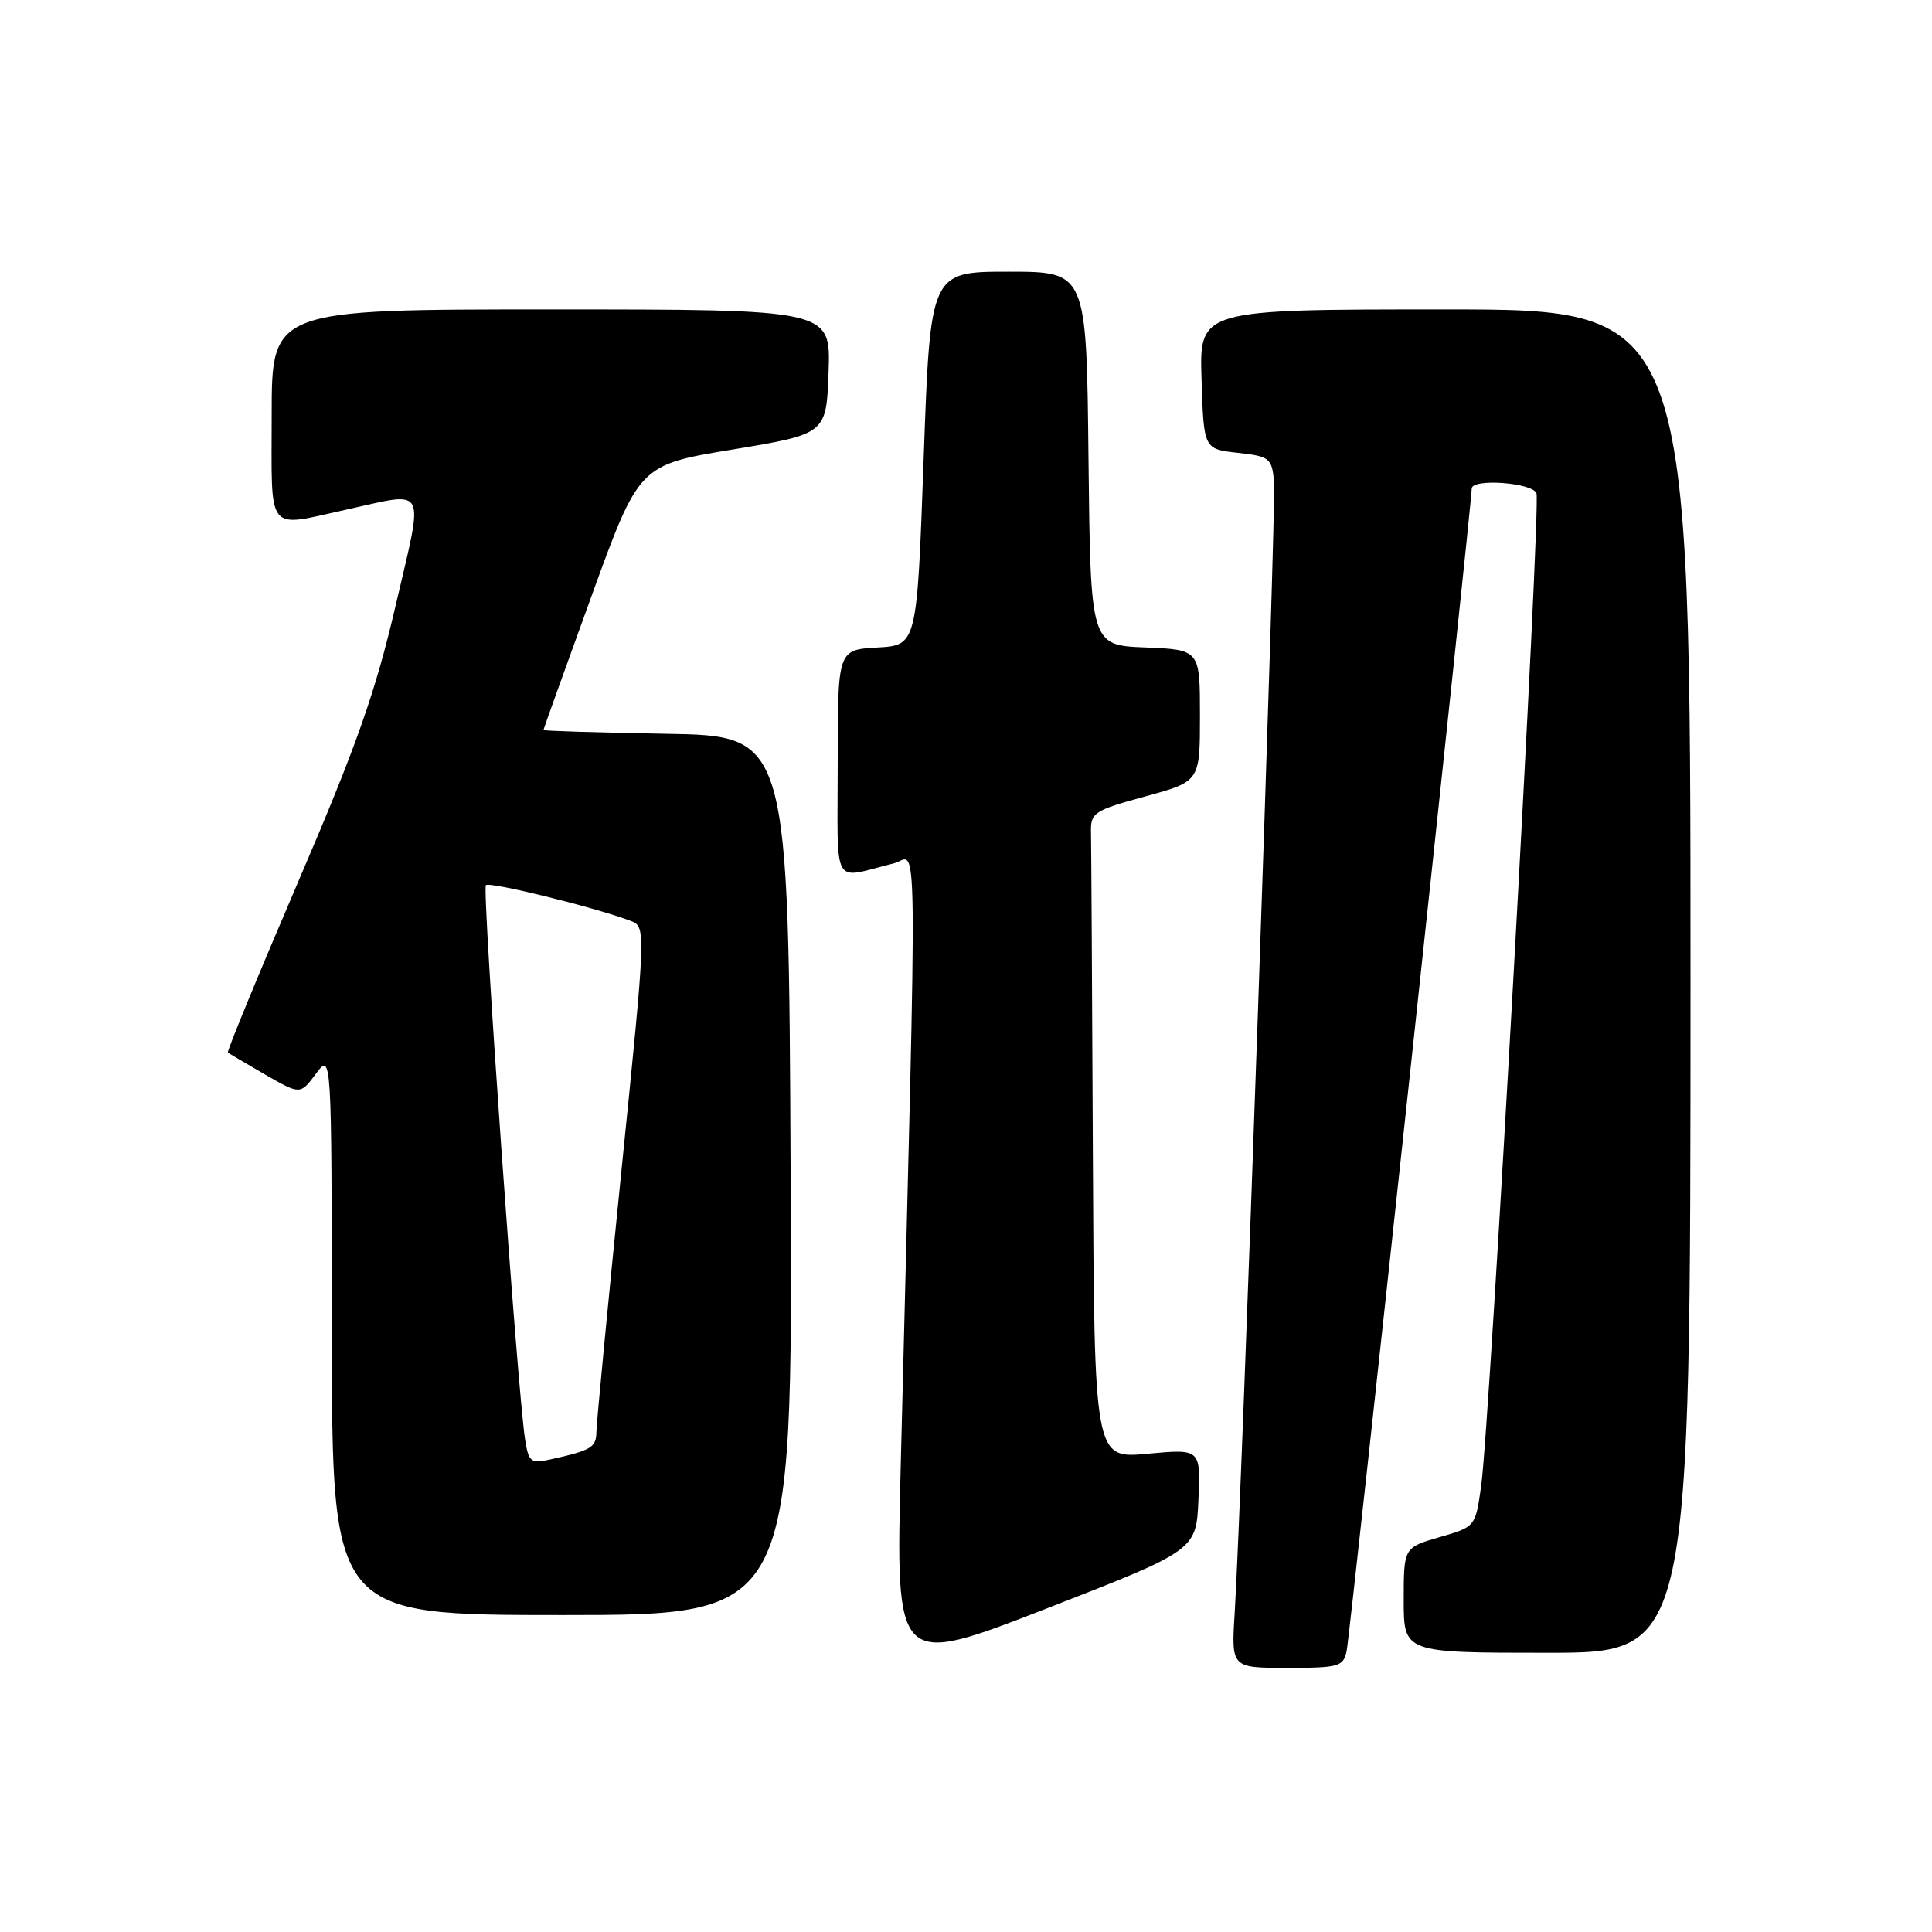 <?xml version="1.0" encoding="UTF-8" standalone="no"?>
<!DOCTYPE svg PUBLIC "-//W3C//DTD SVG 1.1//EN" "http://www.w3.org/Graphics/SVG/1.1/DTD/svg11.dtd" >
<svg xmlns="http://www.w3.org/2000/svg" xmlns:xlink="http://www.w3.org/1999/xlink" version="1.1" viewBox="0 0 256 256">
 <g >
 <path fill="currentColor"
d=" M 158.80 198.70 C 159.09 191.98 159.09 191.98 152.05 192.63 C 145.00 193.29 145.00 193.29 144.81 153.14 C 144.71 131.06 144.60 111.77 144.56 110.26 C 144.50 107.69 144.96 107.39 151.75 105.53 C 159.00 103.55 159.00 103.55 159.00 94.82 C 159.00 86.09 159.00 86.09 151.75 85.79 C 144.50 85.50 144.50 85.50 144.23 60.75 C 143.97 36.00 143.97 36.00 133.62 36.00 C 123.27 36.00 123.27 36.00 122.39 60.75 C 121.50 85.50 121.50 85.50 116.25 85.80 C 111.00 86.10 111.00 86.10 111.00 101.16 C 111.00 118.08 110.09 116.45 118.41 114.41 C 121.66 113.62 121.57 105.51 119.35 194.21 C 118.68 220.91 118.68 220.91 138.59 213.17 C 158.50 205.42 158.50 205.42 158.80 198.70 Z  M 178.44 218.75 C 178.88 216.73 195.03 66.55 195.01 64.75 C 194.99 63.36 203.04 63.94 203.59 65.36 C 204.19 66.94 197.41 188.81 196.26 196.90 C 195.50 202.31 195.50 202.31 190.75 203.68 C 186.00 205.06 186.00 205.06 186.00 212.03 C 186.00 219.00 186.00 219.00 205.00 219.00 C 224.00 219.00 224.00 219.00 224.00 130.00 C 224.00 41.00 224.00 41.00 191.46 41.00 C 158.92 41.00 158.92 41.00 159.21 50.25 C 159.50 59.50 159.50 59.50 164.00 60.00 C 168.24 60.47 168.52 60.69 168.82 63.81 C 169.12 66.98 164.54 198.64 163.60 213.75 C 163.15 221.00 163.15 221.00 170.56 221.00 C 177.43 221.00 178.00 220.84 178.44 218.75 Z  M 104.76 155.75 C 104.50 97.50 104.50 97.50 88.25 97.23 C 79.31 97.07 72.01 96.85 72.01 96.73 C 72.02 96.60 74.87 88.65 78.35 79.06 C 84.68 61.61 84.68 61.61 97.09 59.56 C 109.50 57.50 109.50 57.50 109.79 49.25 C 110.08 41.00 110.08 41.00 73.04 41.00 C 36.00 41.00 36.00 41.00 36.00 55.00 C 36.00 70.98 35.13 69.89 46.00 67.50 C 56.73 65.14 56.19 64.07 52.42 80.25 C 49.75 91.73 47.24 98.85 39.50 116.87 C 34.22 129.17 30.03 139.34 30.20 139.47 C 30.36 139.60 32.59 140.91 35.14 142.39 C 39.79 145.06 39.79 145.06 41.86 142.28 C 43.94 139.50 43.94 139.50 43.97 176.75 C 44.00 214.00 44.00 214.00 74.51 214.00 C 105.02 214.00 105.02 214.00 104.76 155.75 Z  M 69.58 190.76 C 68.57 184.37 63.86 117.81 64.38 117.29 C 64.88 116.79 78.89 120.25 83.53 122.01 C 85.62 122.81 85.62 122.81 82.34 155.15 C 80.54 172.94 79.05 188.48 79.03 189.68 C 79.00 191.81 78.41 192.17 72.80 193.41 C 70.35 193.96 70.04 193.70 69.58 190.76 Z "/>
</g>
</svg>